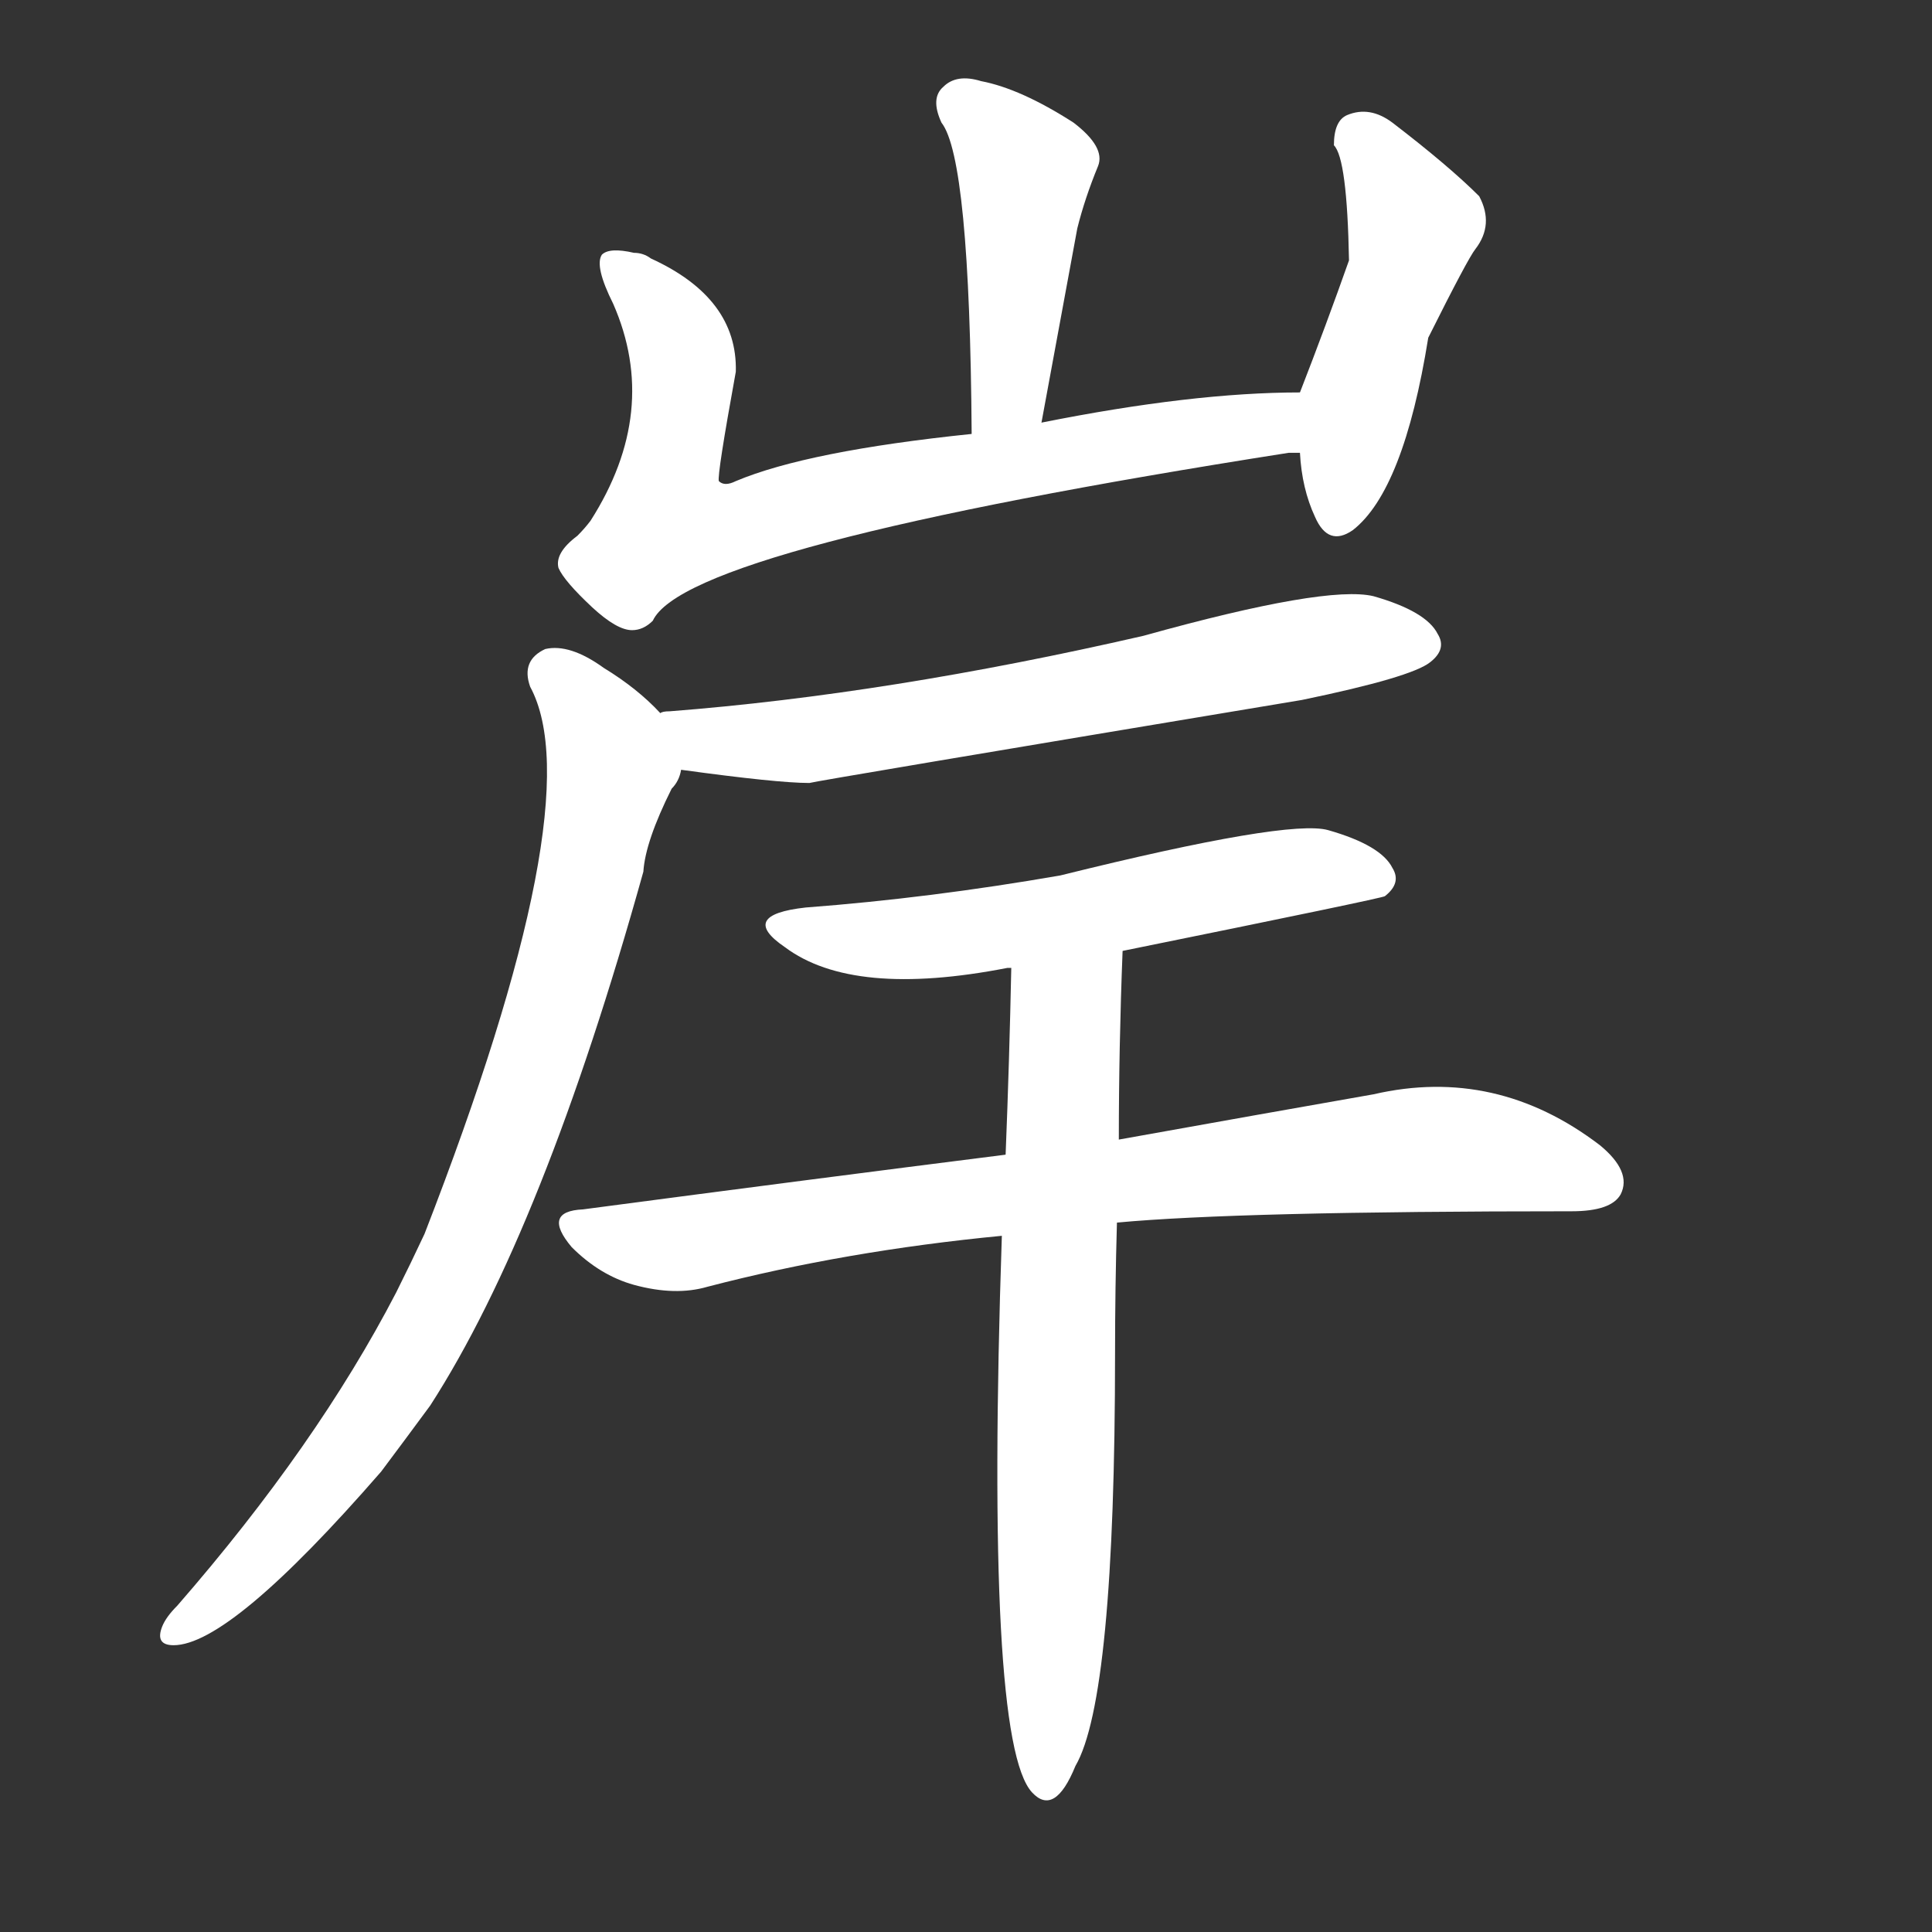 <svg version="1.1" viewBox="0 0 1024 1024" xmlns="http://www.w3.org/2000/svg">
  <rect x="0" y="0" width="1024" height="1024" fill="#333333" stroke="none"/>
  <g transform="scale(1, -1) translate(0, -900)">
    <style type="text/css">
        .stroke1 {fill: #FFFFFF;}
        .stroke2 {fill: #FFFFFF;}
        .stroke3 {fill: #FFFFFF;}
        .stroke4 {fill: #FFFFFF;}
        .stroke5 {fill: #FFFFFF;}
        .stroke6 {fill: #FFFFFF;}
        .stroke7 {fill: #FFFFFF;}
        .stroke8 {fill: #FFFFFF;}
        .stroke9 {fill: #FFFFFF;}
        .stroke10 {fill: #FFFFFF;}
        .stroke11 {fill: #FFFFFF;}
        .stroke12 {fill: #FFFFFF;}
        .stroke13 {fill: #FFFFFF;}
        .stroke14 {fill: #FFFFFF;}
        .stroke15 {fill: #FFFFFF;}
        .stroke16 {fill: #FFFFFF;}
        .stroke17 {fill: #FFFFFF;}
        .stroke18 {fill: #FFFFFF;}
        .stroke19 {fill: #FFFFFF;}
        .stroke20 {fill: #FFFFFF;}
        text {
            font-family: Helvetica;
            font-size: 50px;
            fill: #FFFFFF;}
            paint-order: stroke;
            stroke: #000000;
            stroke-width: 4px;
            stroke-linecap: butt;
            stroke-linejoin: miter;
            font-weight: 800;
        }
    </style>

    <path d="M 552 676 Q 562 730 571 779 Q 575 795 582 812 Q 586 822 569 835 Q 541 853 520 857 Q 507 861 500 854 Q 493 848 499 835 Q 514 816 515 670 C 515 640 547 647 552 676 Z" class="stroke1"/>
    <path d="M 689 692 Q 632 692 552 676 L 515 670 Q 428 661 390 645 Q 384 642 381 645 Q 380 648 390 703 Q 391 742 345 763 Q 341 766 336 766 Q 323 769 319 765 Q 315 759 325 739 Q 350 682 313 624 Q 310 620 306 616 Q 294 607 296 599 Q 299 592 314 578 Q 327 566 335 566 Q 341 566 346 571 Q 364 610 683 660 Q 684 660 689 660 C 719 663 719 693 689 692 Z" class="stroke2"/>
    <path d="M 689 660 Q 690 641 697 626 Q 704 610 717 619 Q 744 640 757 721 Q 778 763 782 768 Q 792 781 784 796 Q 768 812 738 835 Q 726 844 714 839 Q 707 836 707 823 Q 714 816 715 762 Q 703 728 689 692 L 689 660 Z" class="stroke3"/>
    <path d="M 361 492 Q 412 485 429 485 Q 432 486 690 529 Q 748 541 758 549 Q 767 556 762 564 Q 756 576 728 584 Q 703 590 606 563 Q 471 532 355 523 Q 351 523 350 522 C 320 518 331 496 361 492 Z" class="stroke4"/>
    <path d="M 350 522 Q 338 535 320 546 Q 302 559 289 556 Q 276 550 281 536 Q 314 475 225 246 Q 218 231 210 215 Q 168 134 94 49 Q 88 43 86 38 Q 82 28 92 28 Q 122 28 202 120 Q 214 136 228 155 Q 288 248 341 438 Q 342 454 356 482 Q 360 486 361 492 C 368 506 368 506 350 522 Z" class="stroke5"/>
    <path d="M 595 396 Q 733 424 734 425 Q 743 432 738 440 Q 732 452 704 460 Q 683 466 562 436 Q 493 424 427 419 Q 391 415 416 398 Q 452 371 534 387 L 536 387 L 595 396 Z" class="stroke6"/>
    <path d="M 533 288 Q 430 275 309 259 Q 287 258 303 239 Q 318 224 336 219 Q 358 213 375 218 Q 448 237 531 245 L 592 252 Q 656 258 833 258 Q 854 258 859 267 Q 865 279 848 293 Q 793 335 728 320 Q 671 310 593 296 L 533 288 Z" class="stroke7"/>
    <path d="M 536 387 Q 535 338 533 288 L 531 245 Q 522 -23 547 -50 Q 559 -63 570 -36 Q 591 0 591 183 Q 591 217 592 252 L 593 296 Q 593 345 595 396 C 596 426 537 417 536 387 Z" class="stroke8"/>
</g></svg>